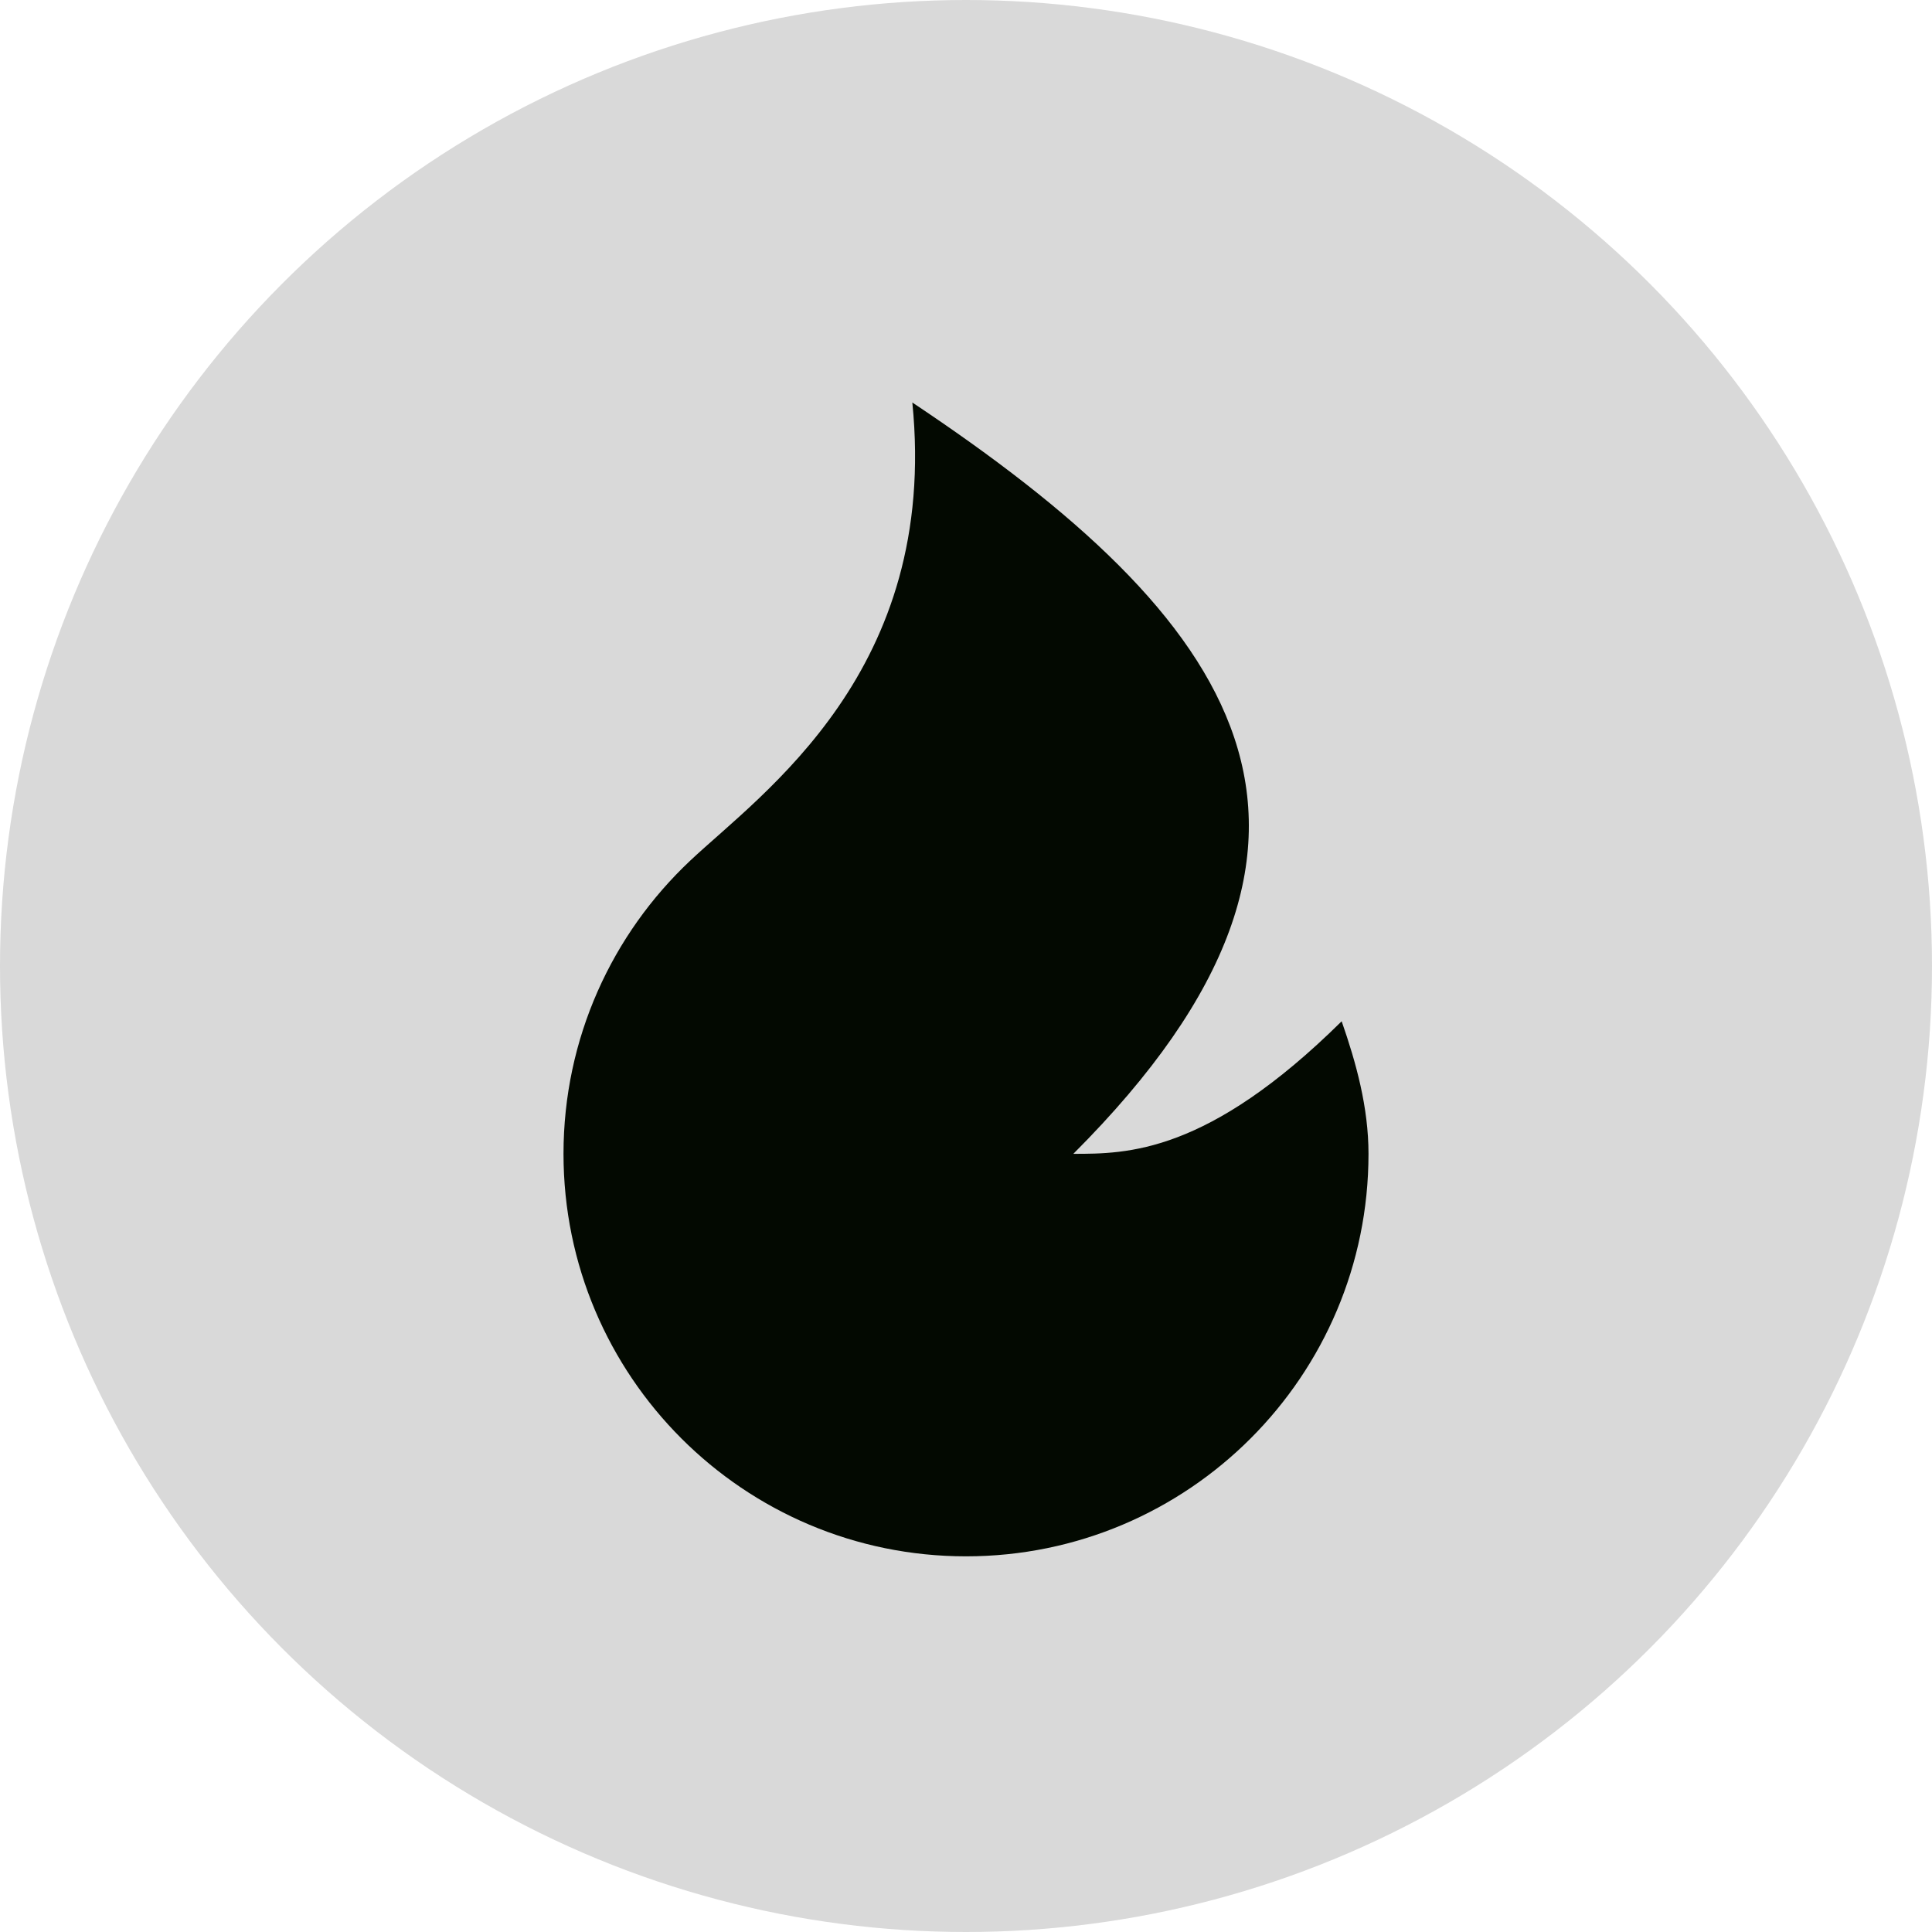 <svg width="18" height="18" viewBox="0 0 18 18" fill="none" xmlns="http://www.w3.org/2000/svg">
<circle cx="9" cy="9" r="9" fill="#D9D9D9"/>
<path d="M9 14.5C6.929 14.5 5.25 12.821 5.25 10.75C5.25 9.673 5.704 8.702 6.431 8.018C7.102 7.387 8.75 6.25 8.5 3.75C11.5 5.75 13 7.75 10 10.75C10.5 10.75 11.25 10.75 12.5 9.515C12.635 9.902 12.75 10.317 12.75 10.75C12.75 12.821 11.071 14.5 9 14.5Z" fill="#030901"/>
</svg>
